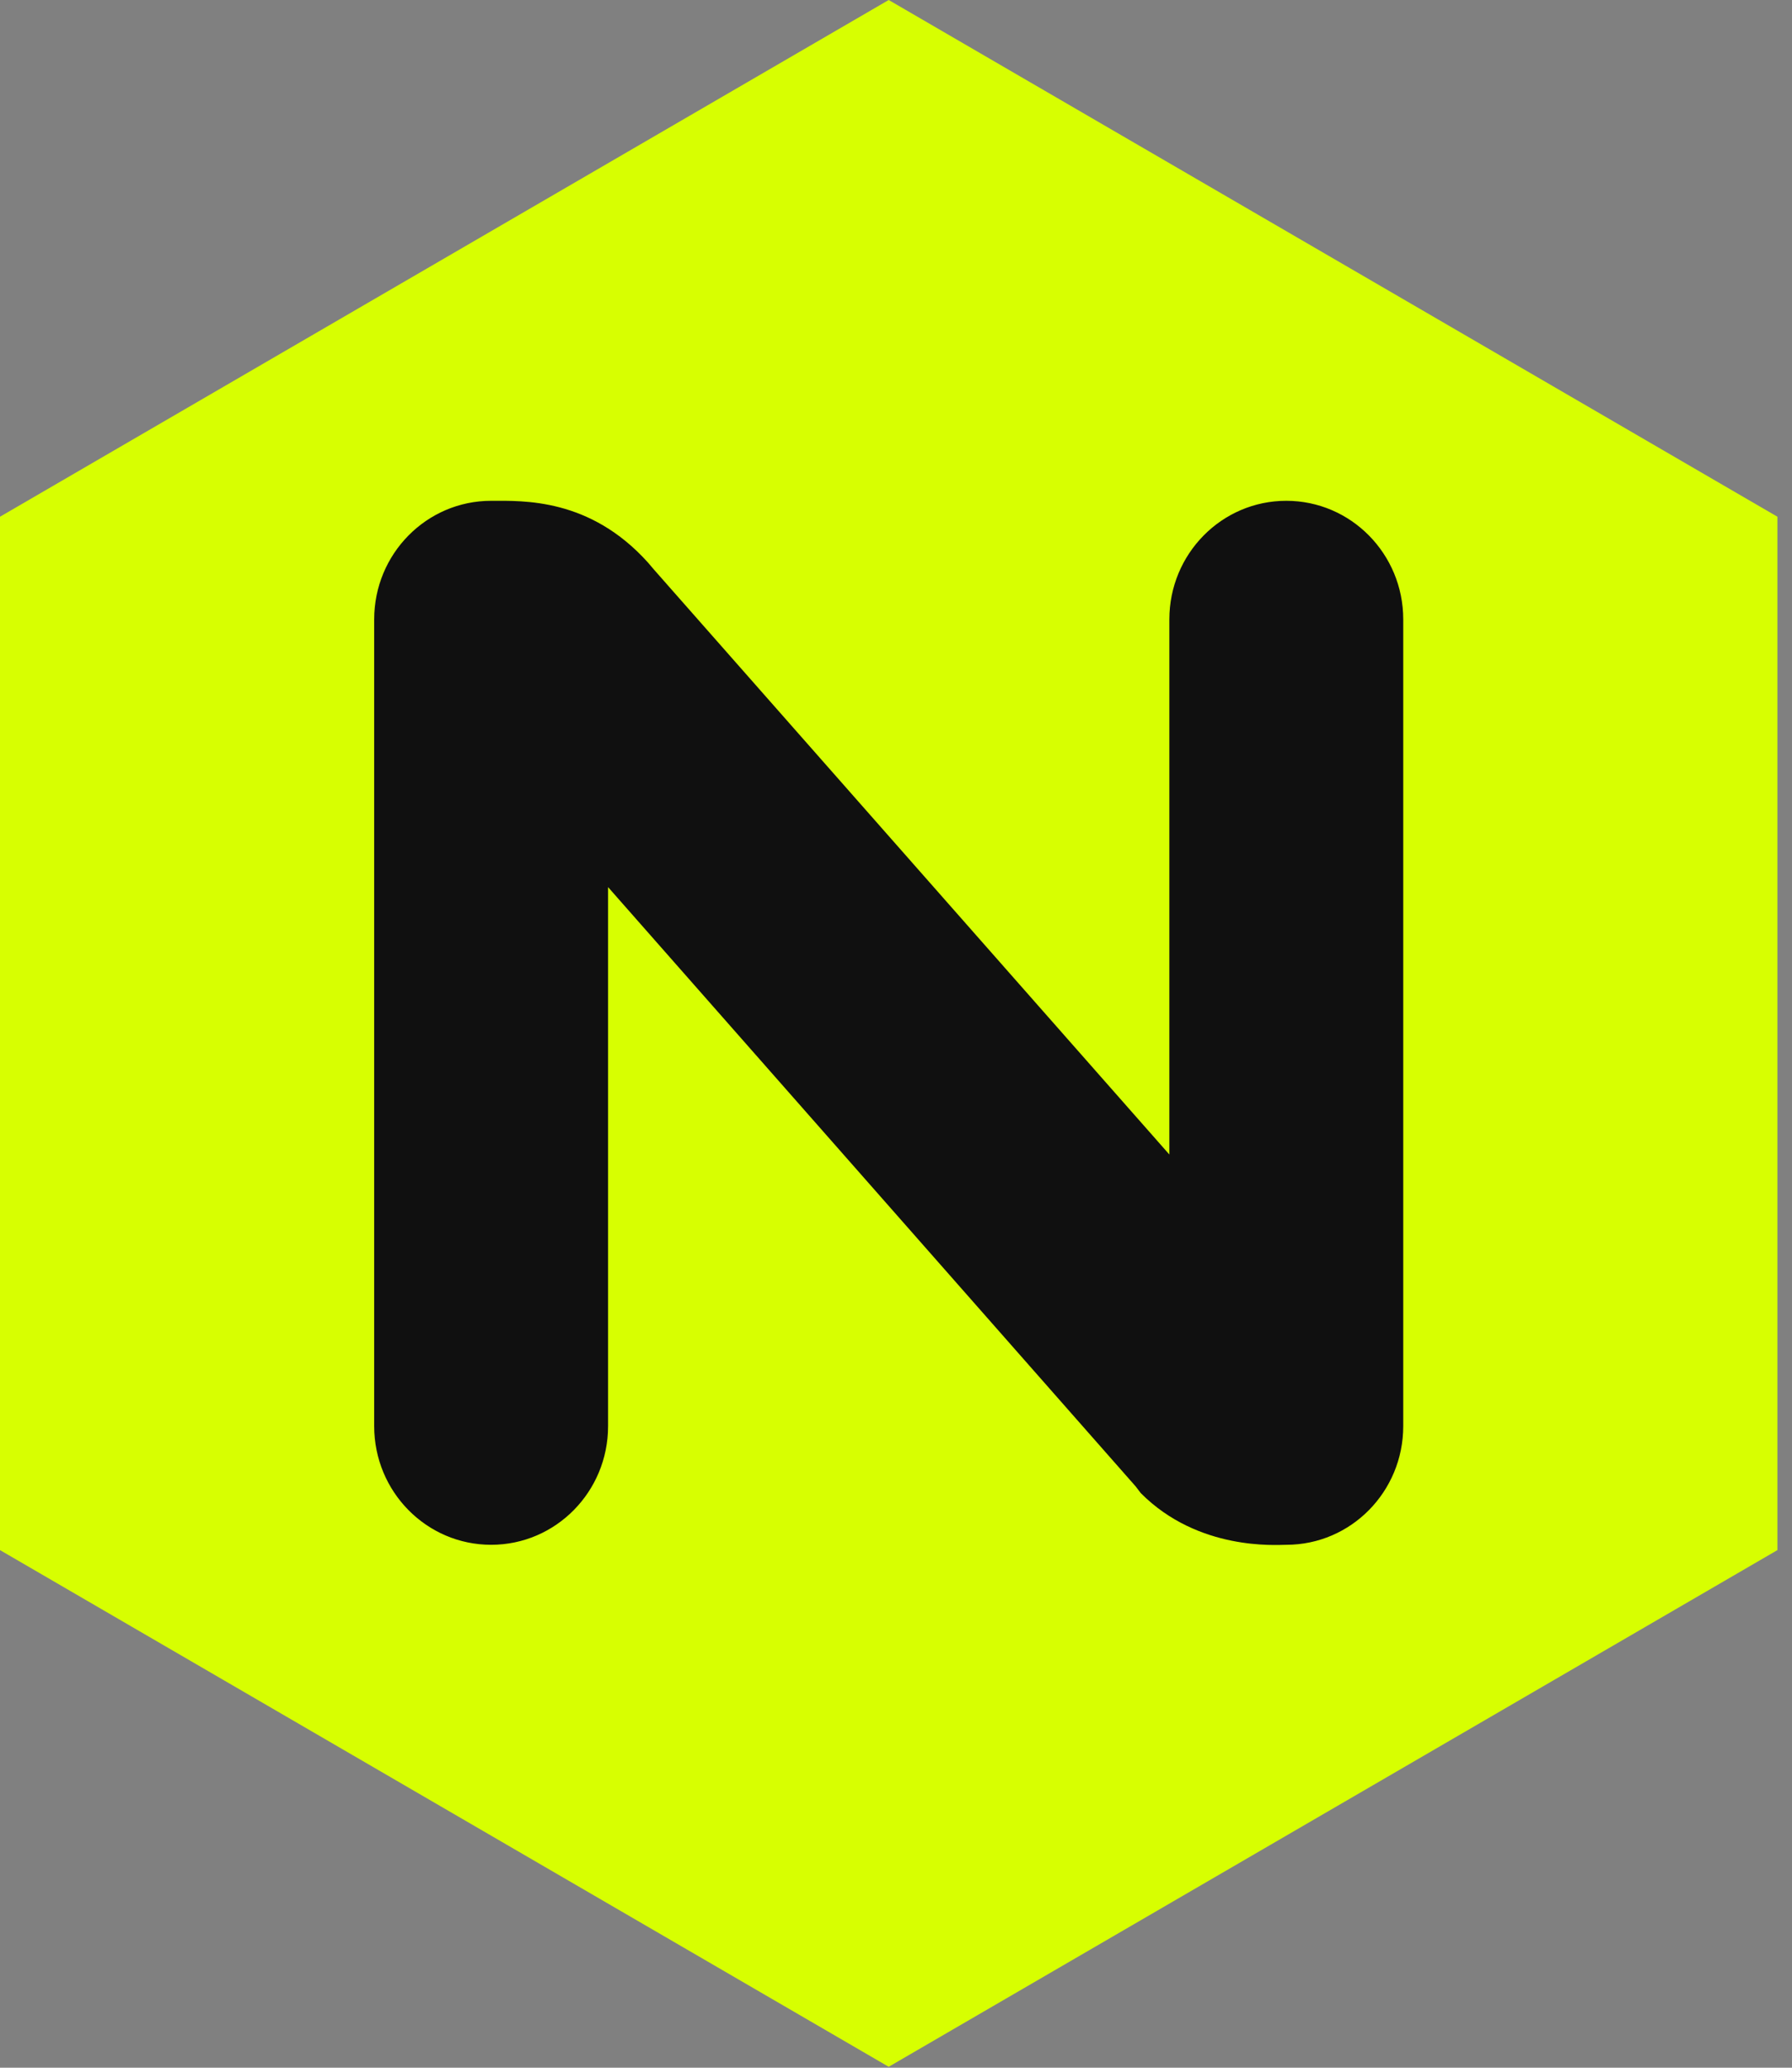 <svg width="52" height="60" viewBox="0 0 52 60" fill="none" xmlns="http://www.w3.org/2000/svg">
<rect x="0" y="0" width="52" height="60" fill="#808080" stroke="none"/>
<path d="M51.577 44.98V14.994L25.788 0L0 14.994V44.98L25.788 59.973L51.577 44.98Z" fill="#D7FF01"/>
<path d="M37.325 14.532C35.451 14.532 33.932 16.073 33.932 17.974V33.501L18.98 16.532L18.802 16.323C17.114 14.446 15.184 14.532 14.252 14.532C12.377 14.532 10.858 16.073 10.858 17.974V41.383C10.858 43.285 12.377 44.826 14.252 44.826C16.126 44.826 17.645 43.285 17.645 41.383V25.742L32.952 43.129L33.102 43.325C34.774 45.009 37.047 44.826 37.325 44.826C39.2 44.826 40.719 43.285 40.719 41.383V17.974C40.719 16.073 39.2 14.532 37.325 14.532Z" fill="#101010"/>
</svg>
